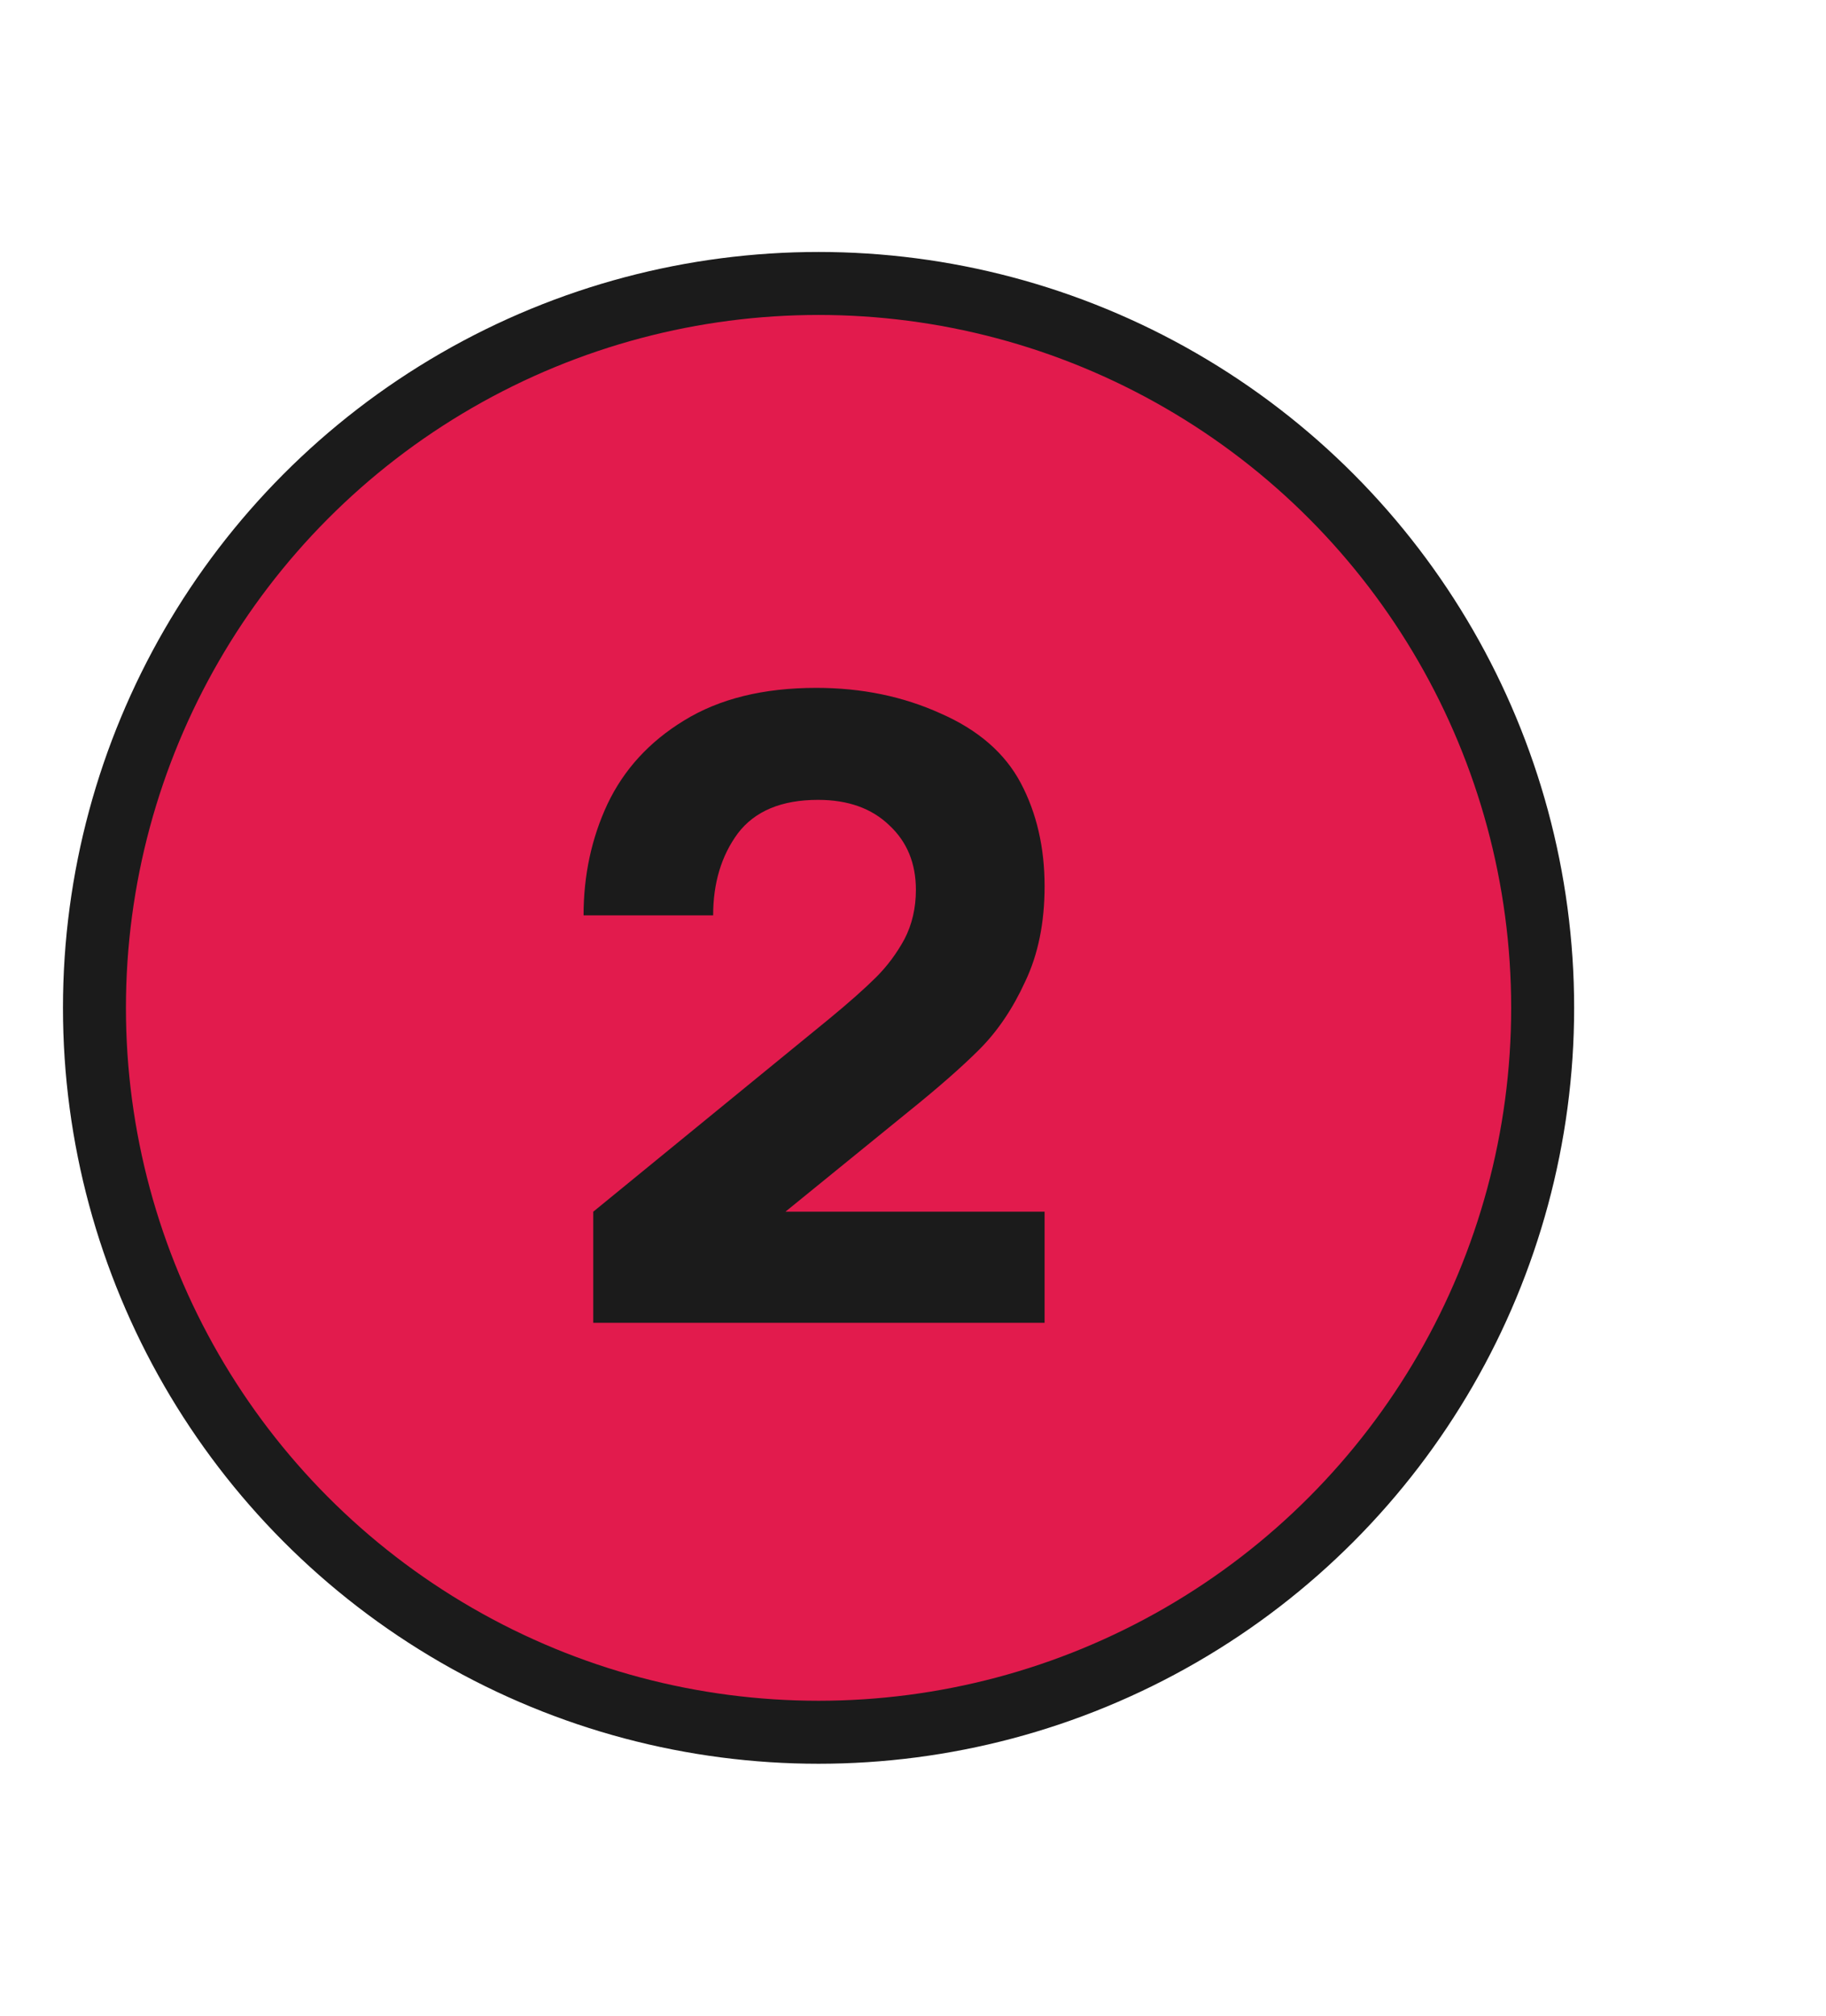 <svg width="29" height="32" viewBox="0 0 29 32" fill="none" xmlns="http://www.w3.org/2000/svg">
<g filter="url(#filter0_d_2_11368)">
<circle cx="13" cy="12" r="11.5" fill="#E21B4D" stroke="#1B1B1B"/>
<path d="M9.422 17V15.236L13.174 12.17C13.491 11.909 13.738 11.689 13.916 11.512C14.093 11.335 14.242 11.134 14.364 10.91C14.485 10.677 14.546 10.415 14.546 10.126C14.546 9.706 14.406 9.365 14.126 9.104C13.846 8.833 13.468 8.698 12.992 8.698C12.413 8.698 11.988 8.875 11.718 9.23C11.456 9.585 11.326 10.019 11.326 10.532H9.268C9.268 9.897 9.394 9.309 9.646 8.768C9.907 8.217 10.313 7.774 10.864 7.438C11.424 7.093 12.124 6.92 12.964 6.92C13.682 6.92 14.34 7.055 14.938 7.326C15.535 7.587 15.96 7.956 16.212 8.432C16.464 8.908 16.59 9.454 16.59 10.07C16.59 10.649 16.487 11.153 16.282 11.582C16.086 12.011 15.843 12.371 15.554 12.66C15.274 12.94 14.896 13.271 14.42 13.654L12.474 15.236H16.59V17H9.422Z" fill="#1B1B1B"/>
</g>
<defs>
<filter id="filter0_d_2_11368" x="-3" y="0" width="32" height="32" filterUnits="userSpaceOnUse" color-interpolation-filters="sRGB">
<feFlood flood-opacity="0" result="BackgroundImageFix"/>
<feColorMatrix in="SourceAlpha" type="matrix" values="0 0 0 0 0 0 0 0 0 0 0 0 0 0 0 0 0 0 127 0" result="hardAlpha"/>
<feOffset dy="4"/>
<feGaussianBlur stdDeviation="2"/>
<feComposite in2="hardAlpha" operator="out"/>
<feColorMatrix type="matrix" values="0 0 0 0 0 0 0 0 0 0 0 0 0 0 0 0 0 0 0.25 0"/>
<feBlend mode="normal" in2="BackgroundImageFix" result="effect1_dropShadow_2_11368"/>
<feBlend mode="normal" in="SourceGraphic" in2="effect1_dropShadow_2_11368" result="shape"/>
</filter>
</defs>
</svg>
